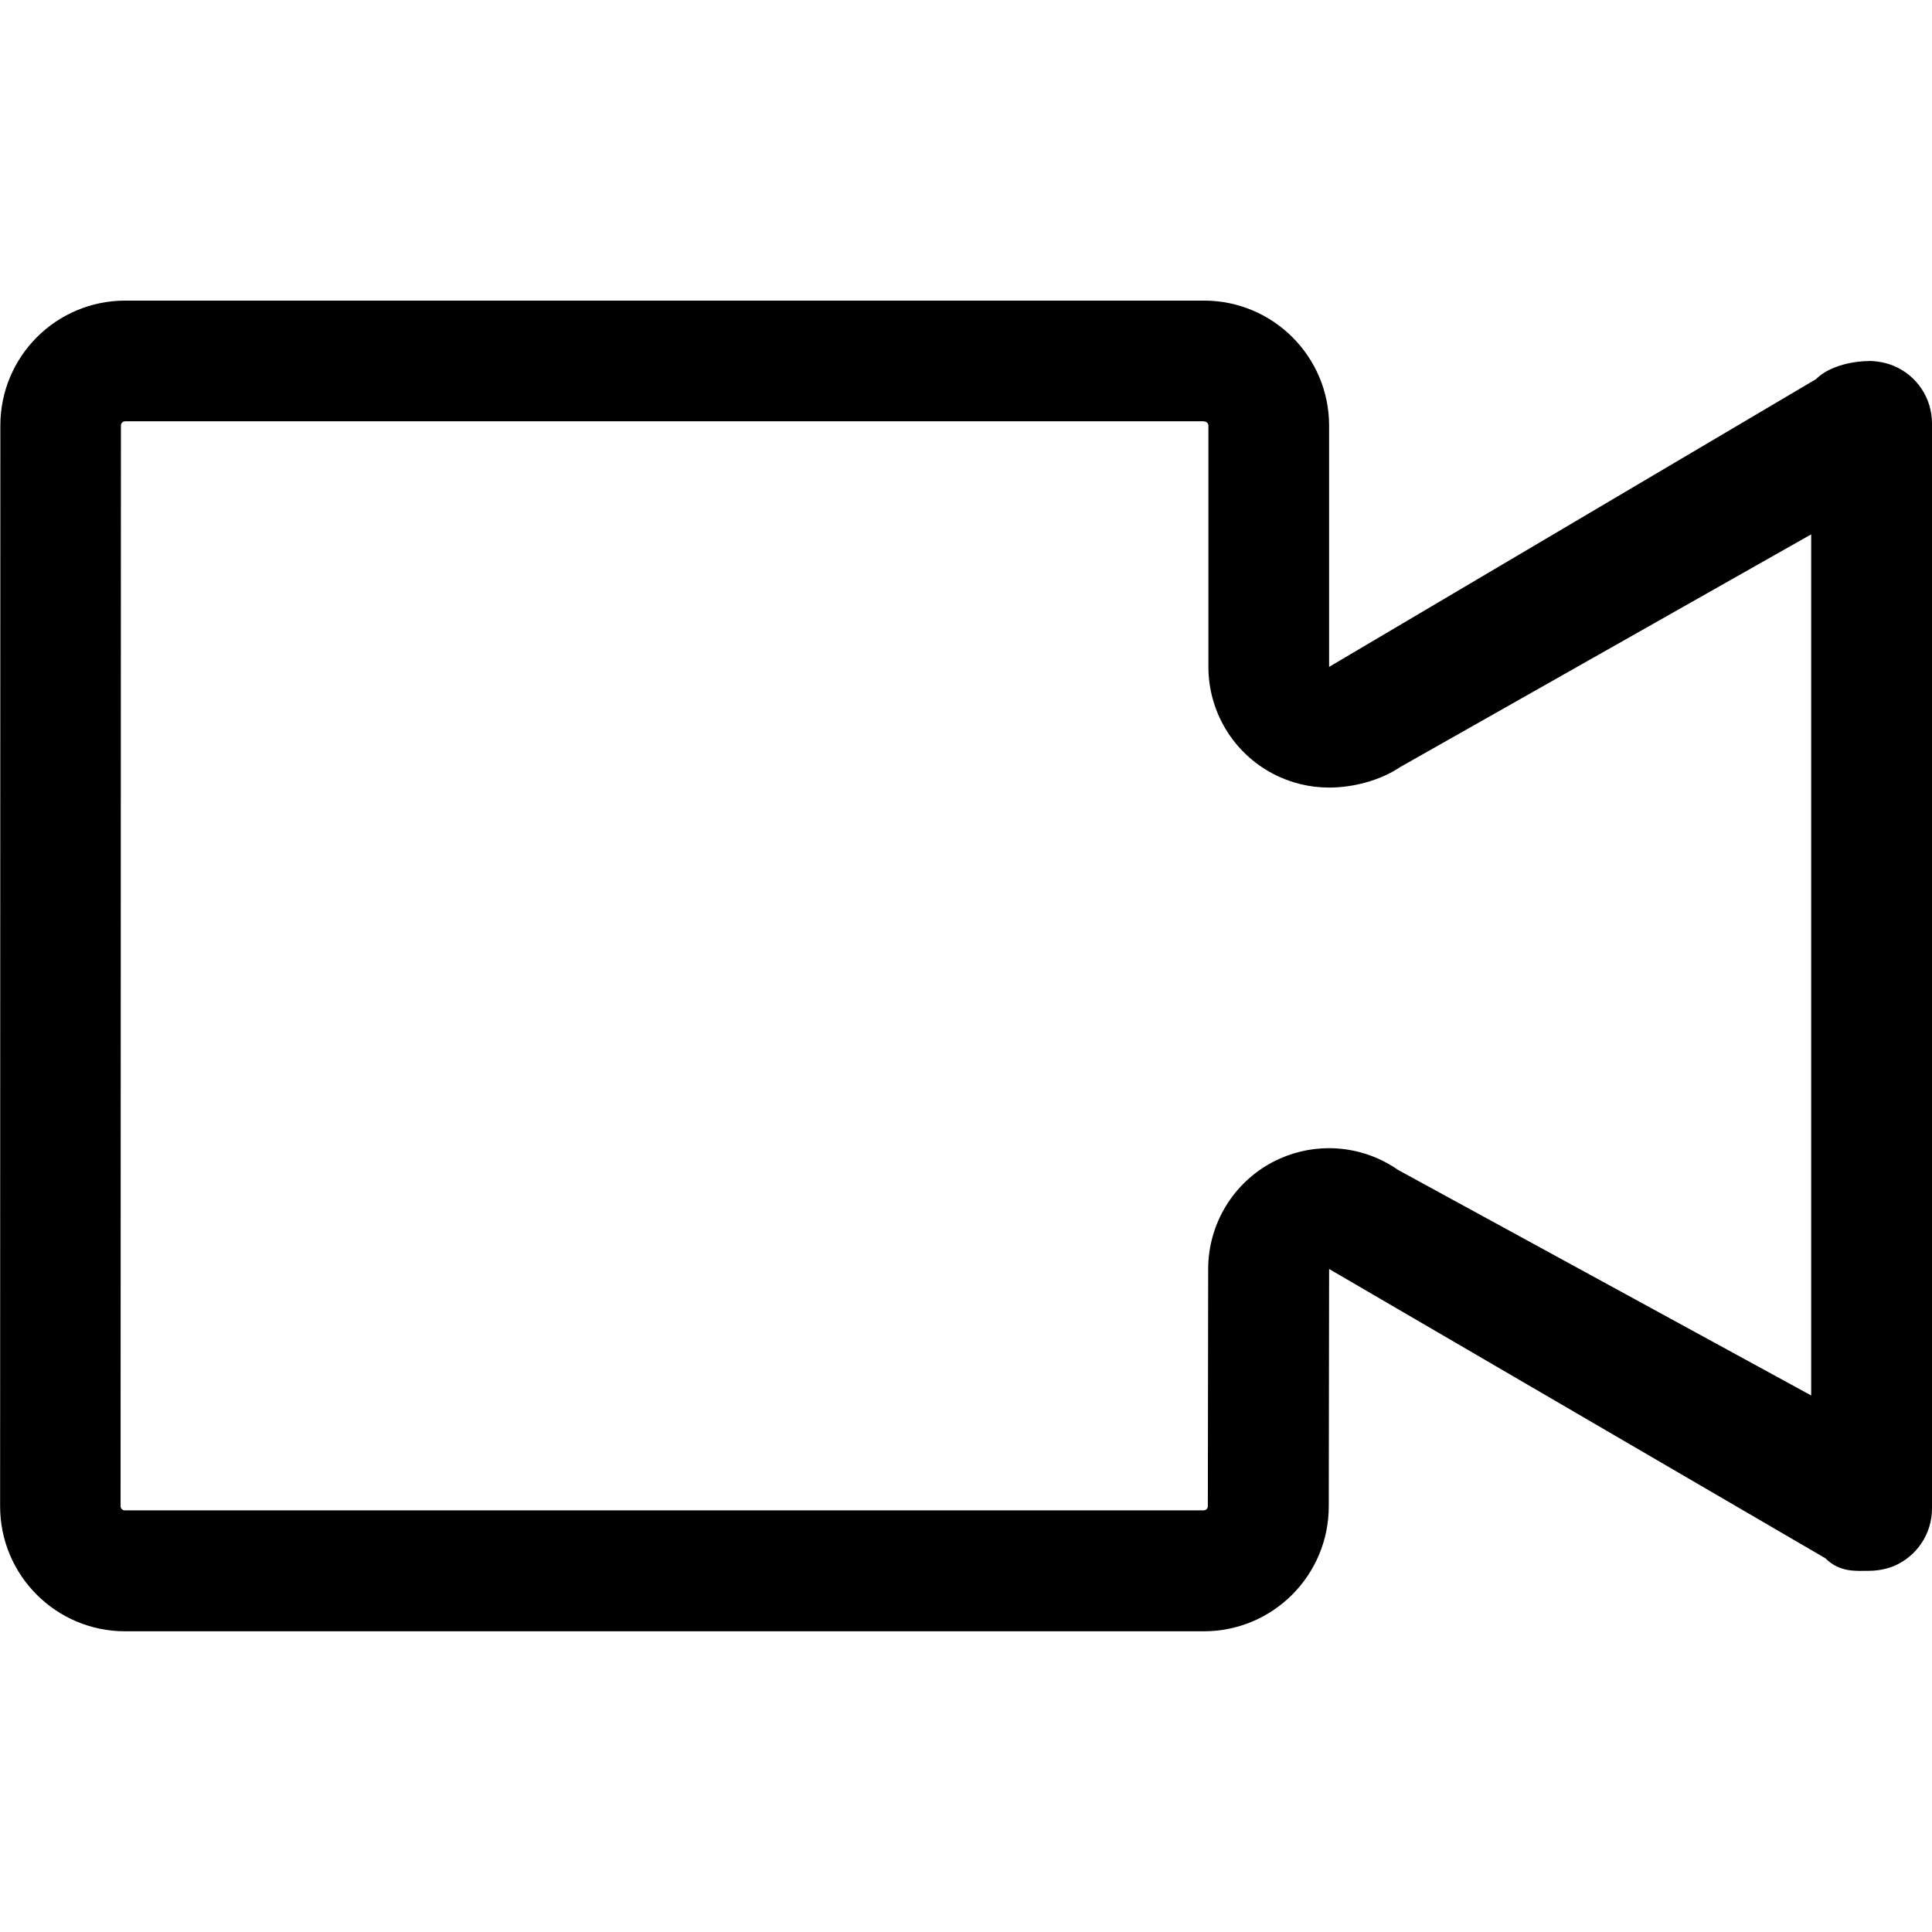 <!-- Generated by IcoMoon.io -->
<svg version="1.1" xmlns="http://www.w3.org/2000/svg" width="17" height="17" viewBox="0 0 17 17">
<title>uniE07E</title>
<path d="M10.594 3.708c0.021 0 0.039 0.017 0.039 0.037v2.123c0 0.393 0.217 0.754 0.564 0.938 0.156 0.083 0.327 0.124 0.498 0.124 0.209 0 0.449-0.061 0.628-0.182l3.614-2.046v7.577l-3.634-1.984c-0.182-0.127-0.395-0.192-0.609-0.192-0.168 0-0.336 0.040-0.491 0.12-0.351 0.183-0.571 0.546-0.572 0.941l-0.003 2.089c0 0.021-0.017 0.037-0.038 0.037h-9.491c-0.021 0-0.038-0.016-0.038-0.037l0.003-9.509c0-0.021 0.017-0.037 0.038-0.037h9.491M16.442 3.177c-0.113 0-0.337 0.033-0.464 0.16l-4.283 2.531v-2.123c0-0.607-0.493-1.1-1.101-1.1h-9.491c-0.609 0-1.1 0.492-1.1 1.1l-0.002 9.509c0 0.607 0.492 1.1 1.1 1.1h9.491c0.609 0 1.1-0.493 1.1-1.1l0.003-2.088 4.366 2.545c0.128 0.127 0.27 0.111 0.383 0.111 0.118 0 0.205-0.036 0.216-0.040 0.206-0.086 0.34-0.285 0.34-0.509v-9.546c0-0.224-0.133-0.424-0.34-0.509-0.012-0.005-0.1-0.042-0.219-0.042v0z"></path>
</svg>
